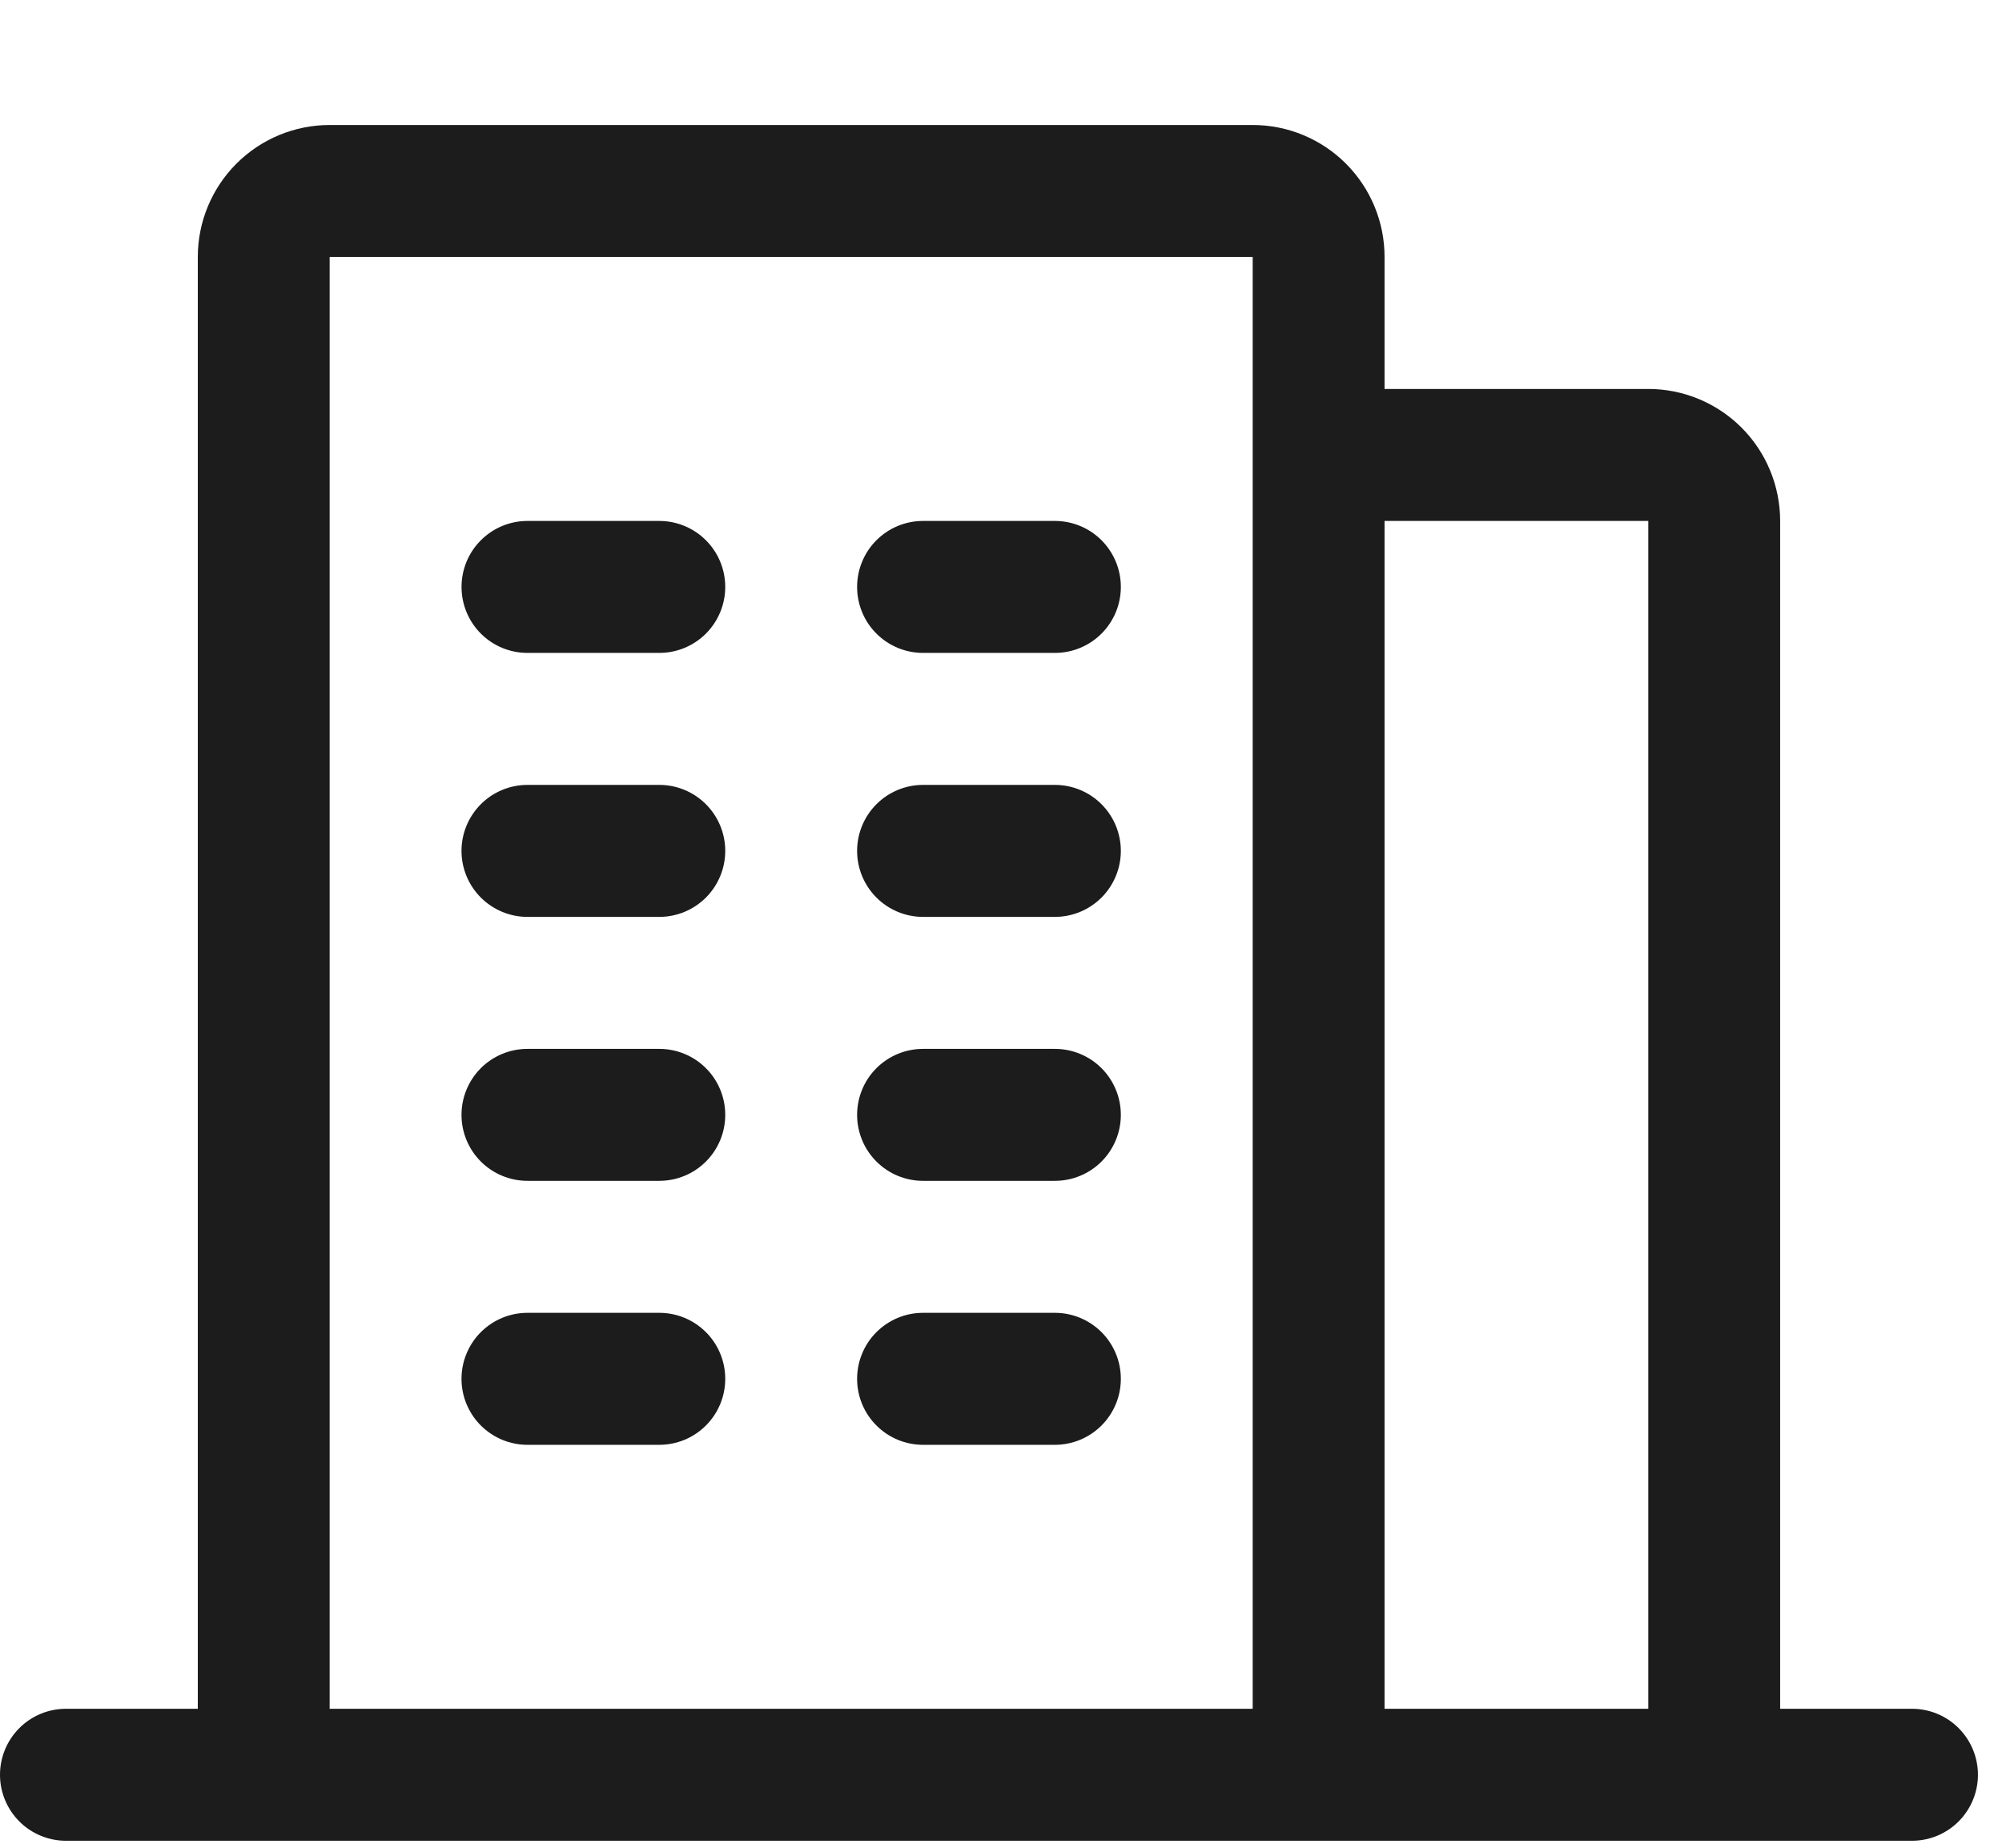 <svg width="65" height="60" viewBox="0 0 65 60" fill="none" xmlns="http://www.w3.org/2000/svg">
<g clip-path="url(#clip0_630_3591)">
<path d="M21.406 16.916C21.974 16.916 22.518 17.142 22.92 17.544C23.321 17.945 23.547 18.49 23.547 19.059C23.547 19.627 23.321 20.172 22.92 20.574C22.518 20.976 21.974 21.201 21.406 21.201H17.125C16.557 21.201 16.013 20.976 15.612 20.574C15.21 20.172 14.985 19.627 14.985 19.059C14.985 18.49 15.21 17.945 15.612 17.544C16.013 17.142 16.557 16.916 17.125 16.916H21.406ZM21.406 25.487C21.974 25.487 22.518 25.713 22.92 26.115C23.321 26.517 23.547 27.062 23.547 27.63C23.547 28.198 23.321 28.743 22.92 29.145C22.518 29.547 21.974 29.773 21.406 29.773H17.125C16.557 29.773 16.013 29.547 15.611 29.145C15.21 28.743 14.984 28.198 14.984 27.63C14.984 27.062 15.21 26.517 15.611 26.115C16.013 25.713 16.557 25.487 17.125 25.487H21.406ZM21.406 34.059C21.687 34.059 21.966 34.114 22.226 34.222C22.485 34.329 22.721 34.487 22.92 34.686C23.119 34.885 23.277 35.121 23.384 35.381C23.492 35.641 23.547 35.92 23.547 36.202C23.547 36.483 23.492 36.762 23.384 37.022C23.277 37.282 23.119 37.518 22.92 37.717C22.721 37.916 22.485 38.074 22.226 38.181C21.966 38.289 21.687 38.344 21.406 38.344H17.125C16.844 38.344 16.566 38.289 16.306 38.181C16.046 38.074 15.81 37.916 15.611 37.717C15.412 37.518 15.255 37.282 15.147 37.022C15.039 36.762 14.984 36.483 14.984 36.202C14.984 35.92 15.039 35.641 15.147 35.381C15.255 35.121 15.412 34.885 15.611 34.686C15.81 34.487 16.046 34.329 16.306 34.222C16.566 34.114 16.844 34.059 17.125 34.059H21.406ZM21.406 42.63C21.687 42.63 21.966 42.685 22.226 42.793C22.485 42.901 22.721 43.059 22.92 43.258C23.119 43.456 23.277 43.693 23.384 43.953C23.492 44.213 23.547 44.491 23.547 44.773C23.547 45.054 23.492 45.333 23.384 45.593C23.277 45.853 23.119 46.089 22.92 46.288C22.721 46.487 22.485 46.645 22.226 46.753C21.966 46.86 21.687 46.916 21.406 46.916H17.125C16.844 46.916 16.566 46.86 16.306 46.753C16.046 46.645 15.81 46.487 15.611 46.288C15.412 46.089 15.255 45.853 15.147 45.593C15.039 45.333 14.984 45.054 14.984 44.773C14.984 44.491 15.039 44.213 15.147 43.953C15.255 43.693 15.412 43.456 15.611 43.258C15.81 43.059 16.046 42.901 16.306 42.793C16.566 42.685 16.844 42.63 17.125 42.63H21.406ZM34.25 16.916C34.531 16.916 34.81 16.971 35.069 17.079C35.329 17.186 35.565 17.344 35.764 17.543C35.963 17.742 36.12 17.979 36.228 18.238C36.336 18.498 36.391 18.777 36.391 19.059C36.391 19.34 36.336 19.619 36.228 19.879C36.12 20.139 35.963 20.375 35.764 20.574C35.565 20.773 35.329 20.931 35.069 21.038C34.81 21.146 34.531 21.201 34.25 21.201H29.969C29.688 21.201 29.409 21.146 29.149 21.038C28.89 20.931 28.654 20.773 28.455 20.574C28.256 20.375 28.098 20.139 27.991 19.879C27.883 19.619 27.828 19.34 27.828 19.059C27.828 18.777 27.883 18.498 27.991 18.238C28.098 17.979 28.256 17.742 28.455 17.543C28.654 17.344 28.89 17.186 29.149 17.079C29.409 16.971 29.688 16.916 29.969 16.916H34.25ZM34.25 25.487C34.818 25.487 35.362 25.713 35.764 26.115C36.165 26.517 36.391 27.062 36.391 27.63C36.391 28.198 36.165 28.743 35.764 29.145C35.362 29.547 34.818 29.773 34.25 29.773H29.969C29.401 29.773 28.857 29.547 28.455 29.145C28.054 28.743 27.828 28.198 27.828 27.63C27.828 27.062 28.054 26.517 28.455 26.115C28.857 25.713 29.401 25.487 29.969 25.487H34.25ZM34.25 34.059C34.531 34.059 34.81 34.114 35.069 34.222C35.329 34.329 35.565 34.487 35.764 34.686C35.963 34.885 36.12 35.121 36.228 35.381C36.336 35.641 36.391 35.92 36.391 36.202C36.391 36.483 36.336 36.762 36.228 37.022C36.12 37.282 35.963 37.518 35.764 37.717C35.565 37.916 35.329 38.074 35.069 38.181C34.81 38.289 34.531 38.344 34.25 38.344H29.969C29.688 38.344 29.409 38.289 29.149 38.181C28.89 38.074 28.654 37.916 28.455 37.717C28.256 37.518 28.098 37.282 27.991 37.022C27.883 36.762 27.828 36.483 27.828 36.202C27.828 35.92 27.883 35.641 27.991 35.381C28.098 35.121 28.256 34.885 28.455 34.686C28.654 34.487 28.89 34.329 29.149 34.222C29.409 34.114 29.688 34.059 29.969 34.059H34.25ZM34.25 42.63C34.531 42.63 34.81 42.685 35.069 42.793C35.329 42.901 35.565 43.059 35.764 43.258C35.963 43.456 36.12 43.693 36.228 43.953C36.336 44.213 36.391 44.491 36.391 44.773C36.391 45.054 36.336 45.333 36.228 45.593C36.12 45.853 35.963 46.089 35.764 46.288C35.565 46.487 35.329 46.645 35.069 46.753C34.81 46.86 34.531 46.916 34.25 46.916H29.969C29.688 46.916 29.409 46.86 29.149 46.753C28.89 46.645 28.654 46.487 28.455 46.288C28.256 46.089 28.098 45.853 27.991 45.593C27.883 45.333 27.828 45.054 27.828 44.773C27.828 44.491 27.883 44.213 27.991 43.953C28.098 43.693 28.256 43.456 28.455 43.258C28.654 43.059 28.89 42.901 29.149 42.793C29.409 42.685 29.688 42.63 29.969 42.63H34.25ZM62.078 55.487C62.646 55.487 63.191 55.713 63.592 56.115C63.993 56.517 64.219 57.062 64.219 57.63C64.219 58.198 63.993 58.743 63.592 59.145C63.191 59.547 62.646 59.773 62.078 59.773H2.141C1.573 59.773 1.028 59.547 0.627 59.145C0.226 58.743 0 58.198 0 57.63C0 57.062 0.226 56.517 0.627 56.115C1.028 55.713 1.573 55.487 2.141 55.487H6.422V8.344C6.422 7.208 6.873 6.118 7.676 5.314C8.479 4.51 9.568 4.059 10.703 4.059H40.672C41.234 4.059 41.791 4.169 42.31 4.385C42.83 4.6 43.302 4.916 43.699 5.314C44.097 5.712 44.412 6.184 44.627 6.704C44.843 7.224 44.953 7.782 44.953 8.344V12.63H53.516C54.078 12.63 54.635 12.741 55.154 12.956C55.673 13.172 56.145 13.487 56.543 13.885C56.941 14.283 57.256 14.756 57.471 15.276C57.686 15.796 57.797 16.353 57.797 16.916V55.487H62.078ZM10.703 55.487H40.672V8.344H10.703V55.487ZM44.953 55.487H53.516V16.916H44.953V55.487Z" fill="#1C1C1C"/>
</g>
<defs>
<clipPath id="clip0_630_3591">
<rect width="64.21" height="60" fill="white"/>
</clipPath>
</defs>
</svg>
